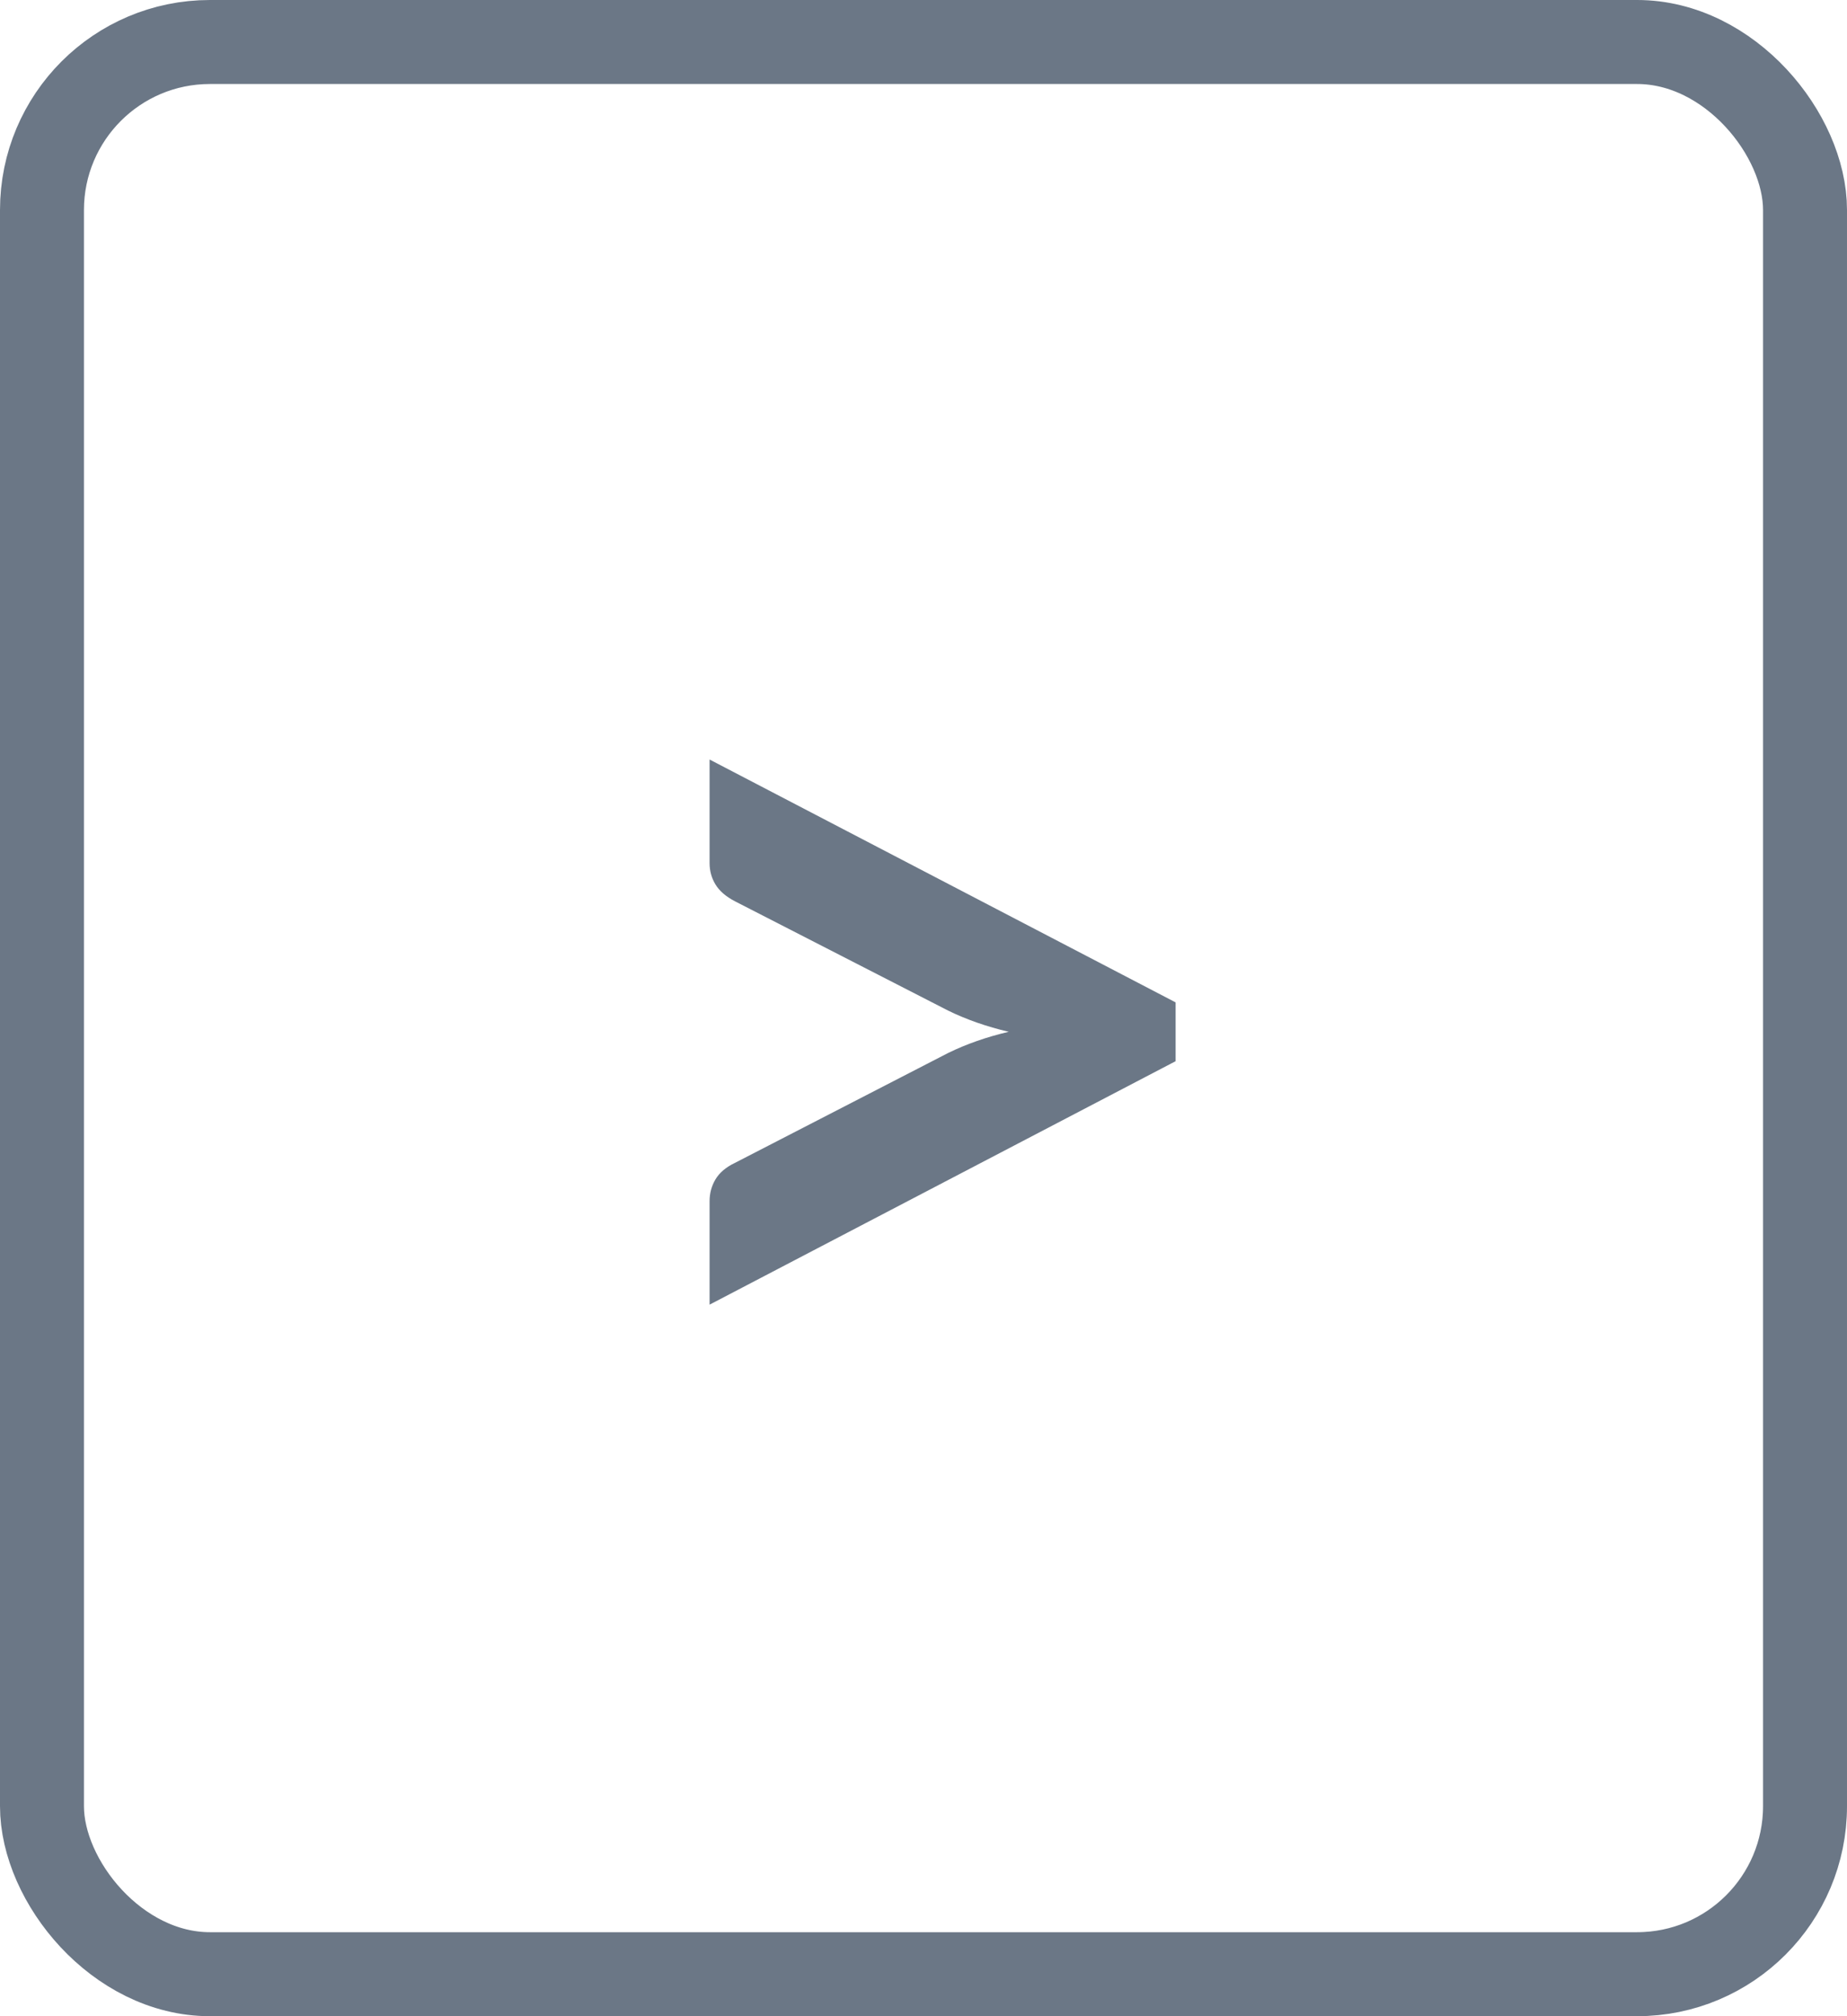 <?xml version="1.0" encoding="UTF-8"?>
<svg width="22px" height="24px" viewBox="0 0 22 24" version="1.1" xmlns="http://www.w3.org/2000/svg"
     xmlns:xlink="http://www.w3.org/1999/xlink">
  <title>Paginate Next Icon</title>
  <g id="Page-1" stroke="none" stroke-width="1" fill="none" fill-rule="evenodd">
    <g id="icon_next">
      <rect id="Rectangle-2" stroke="#6b7786" x="0.5" y="0.5" width="21" height="23" rx="2"></rect>
      <path d="M14.003,11.932 L14.003,12.632 L8.452,15.53 L8.452,14.298 C8.452,14.205 8.475,14.118 8.522,14.039 C8.569,13.96 8.646,13.894 8.753,13.843 L11.294,12.534 C11.513,12.427 11.754,12.343 12.015,12.282 C11.754,12.221 11.513,12.137 11.294,12.03 L8.753,10.728 C8.646,10.672 8.569,10.606 8.522,10.528 C8.475,10.451 8.452,10.366 8.452,10.273 L8.452,9.041 L14.003,11.932 Z"
            id="&gt;" fill="#6b7786"></path>
    </g>
  </g>
</svg>